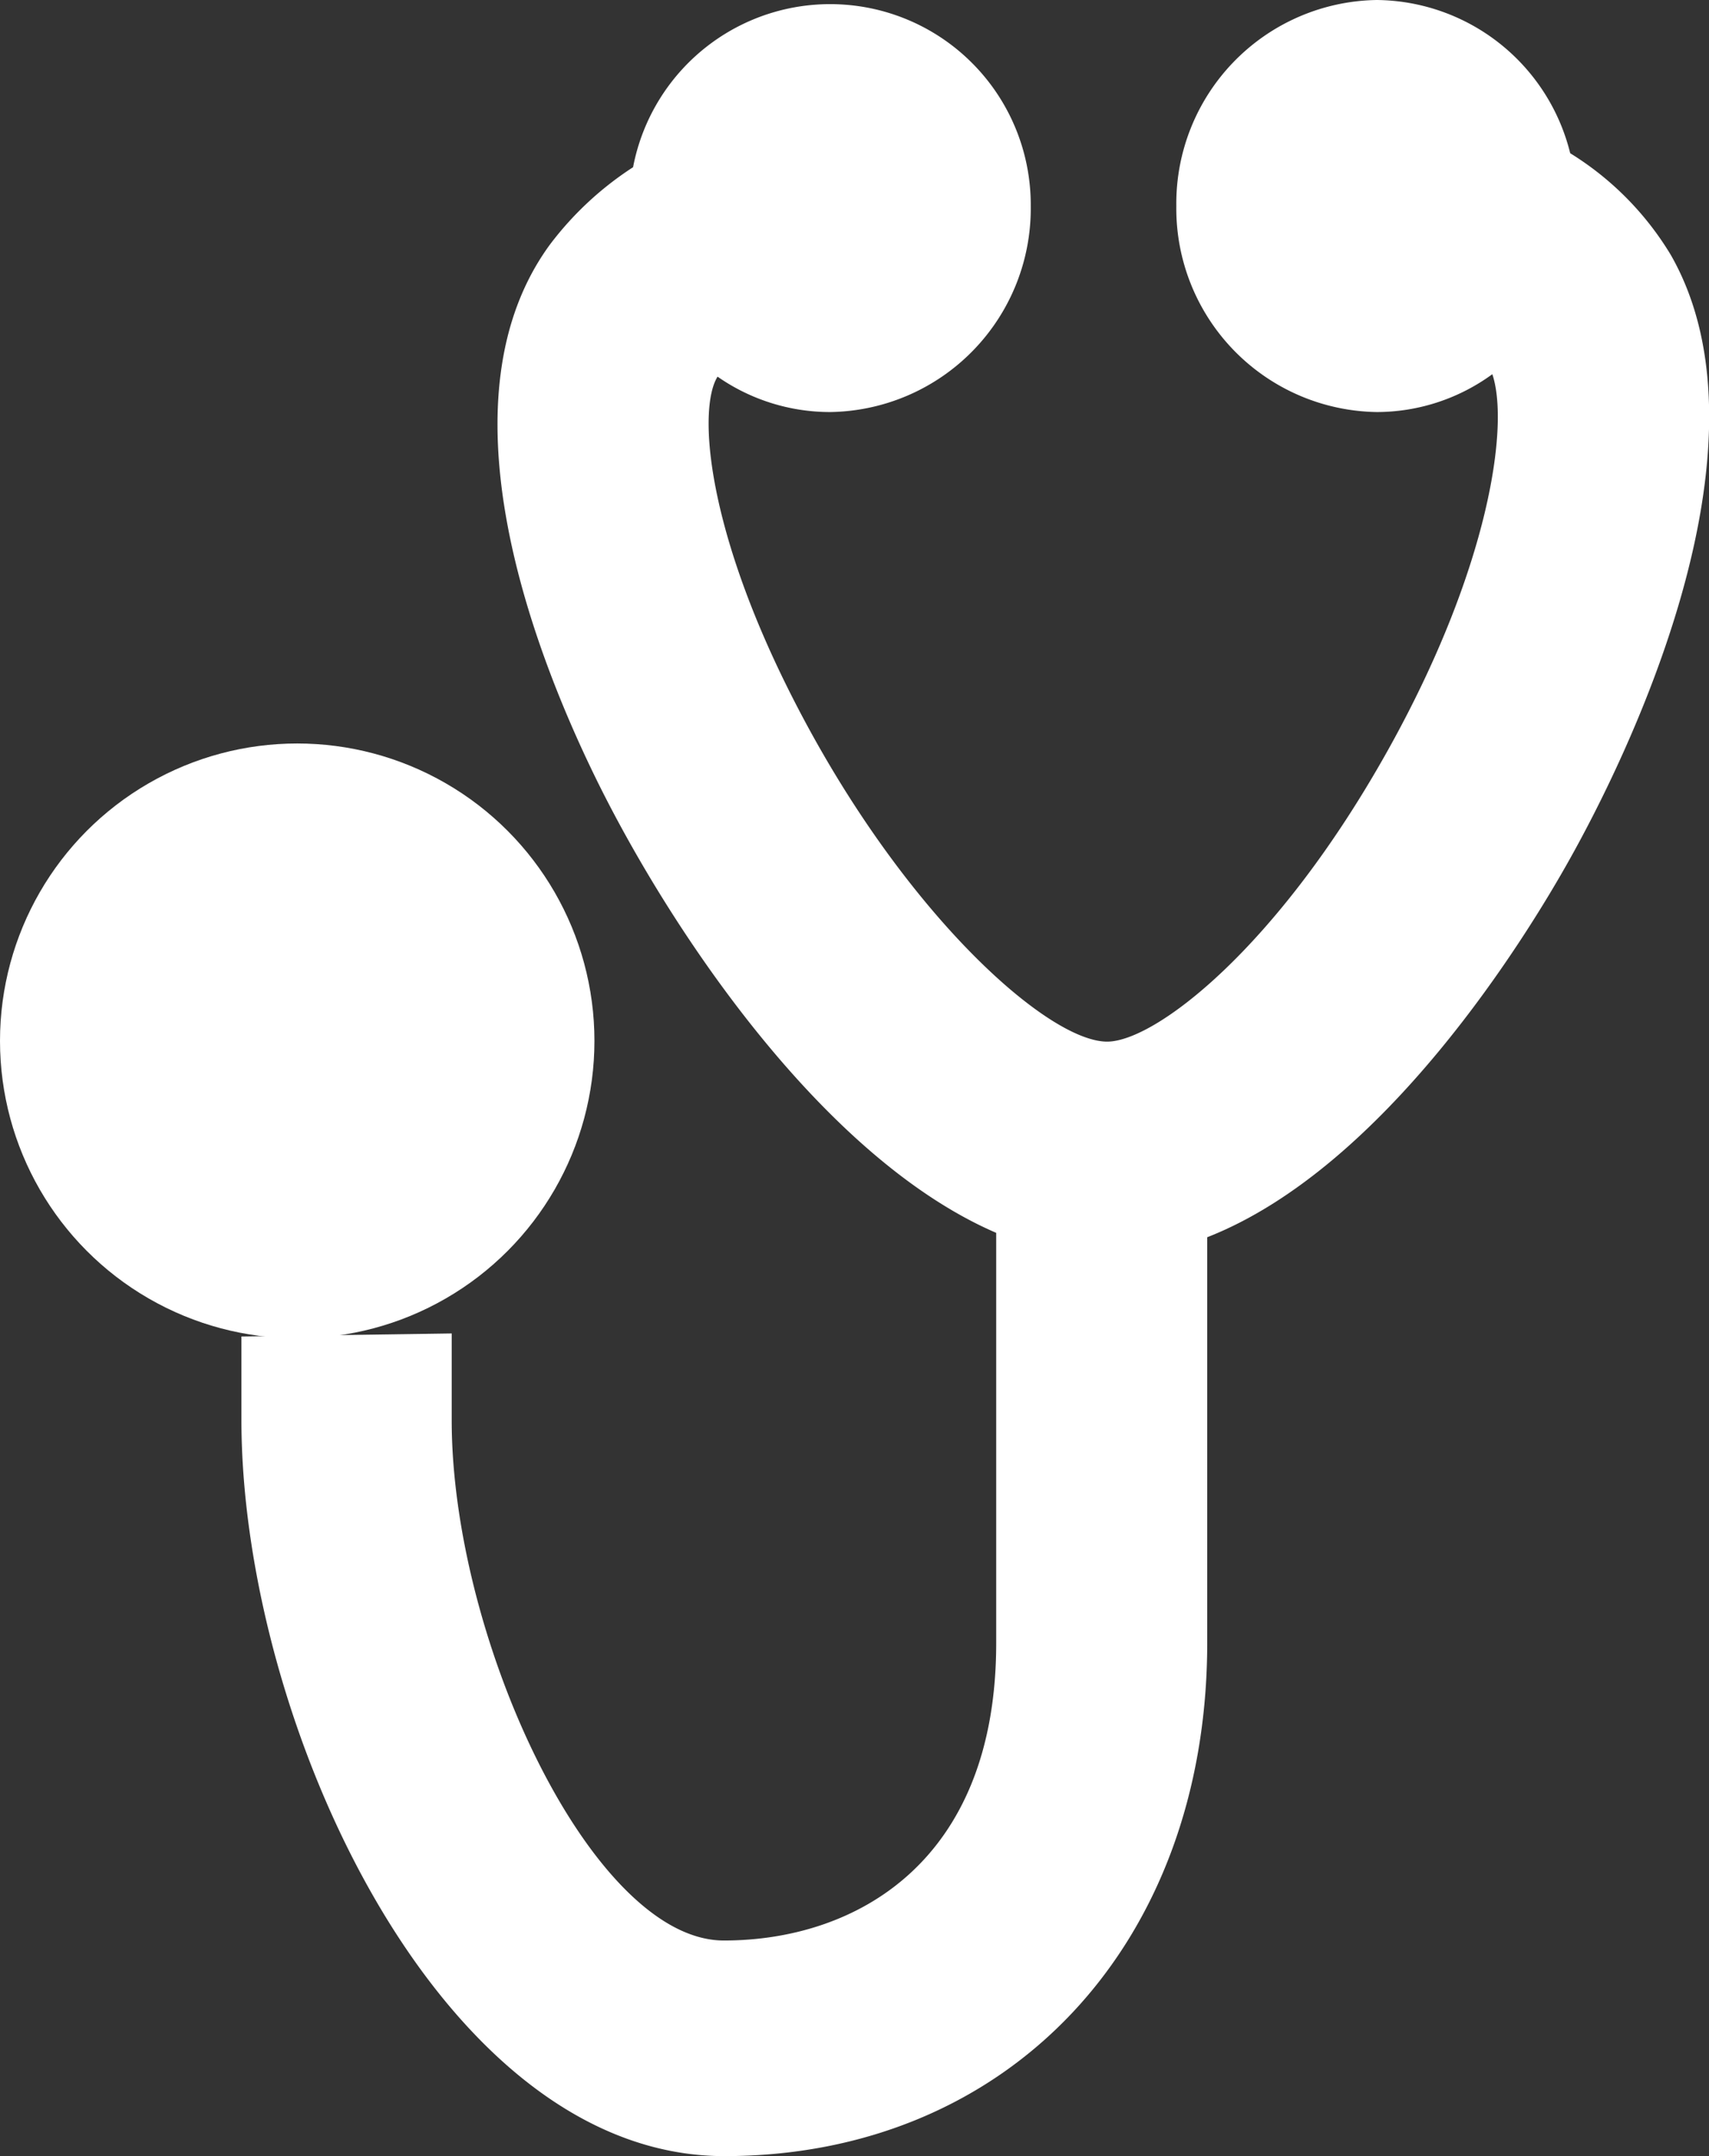 <svg xmlns="http://www.w3.org/2000/svg" width="23" height="29" viewBox="0 0 23 29">
  <rect x="0" y="0" width="23" height="29" fill="#333333" stroke="none"/>
  <defs>
    <style>
      .cls-1, .cls-2 {
        fill: #fff;
      }

      .cls-1 {
        fill-rule: evenodd;
      }
    </style>
  </defs>
  <path id="Forma_1" data-name="Forma 1" class="cls-1" d="M3.249,17.976v1.118C3.249,23.16,5.922,29,9.747,29s6.5-2.84,6.5-6.906V16.641c2.386-.934,4.292-4.032,4.887-5.1,0.694-1.24,2.845-5.5,1.352-8.112a4.082,4.082,0,0,0-1.354-1.368A2.709,2.709,0,0,0,18.531,0a2.739,2.739,0,0,0-2.7,2.771,2.739,2.739,0,0,0,2.7,2.771,2.641,2.641,0,0,0,1.553-.509c0.231,0.684-.037,2.609-1.408,5.062-1.493,2.67-3.136,3.915-3.776,3.915-0.829,0-2.887-1.856-4.359-4.878C9.494,6.98,9.4,5.479,9.657,5.066a2.646,2.646,0,0,0,1.515.476,2.738,2.738,0,0,0,2.7-2.771A2.7,2.7,0,0,0,8.52,2.249,4.385,4.385,0,0,0,7.4,3.291c-1.5,2.05-.269,5.353.6,7.139,0.973,2,3.046,5.135,5.407,6.152V22.1c0,2.948-1.893,4-3.665,4s-3.663-4.05-3.663-7V17.935"/>
  <circle class="cls-2" cx="4" cy="14" r="4"/>
</svg>
